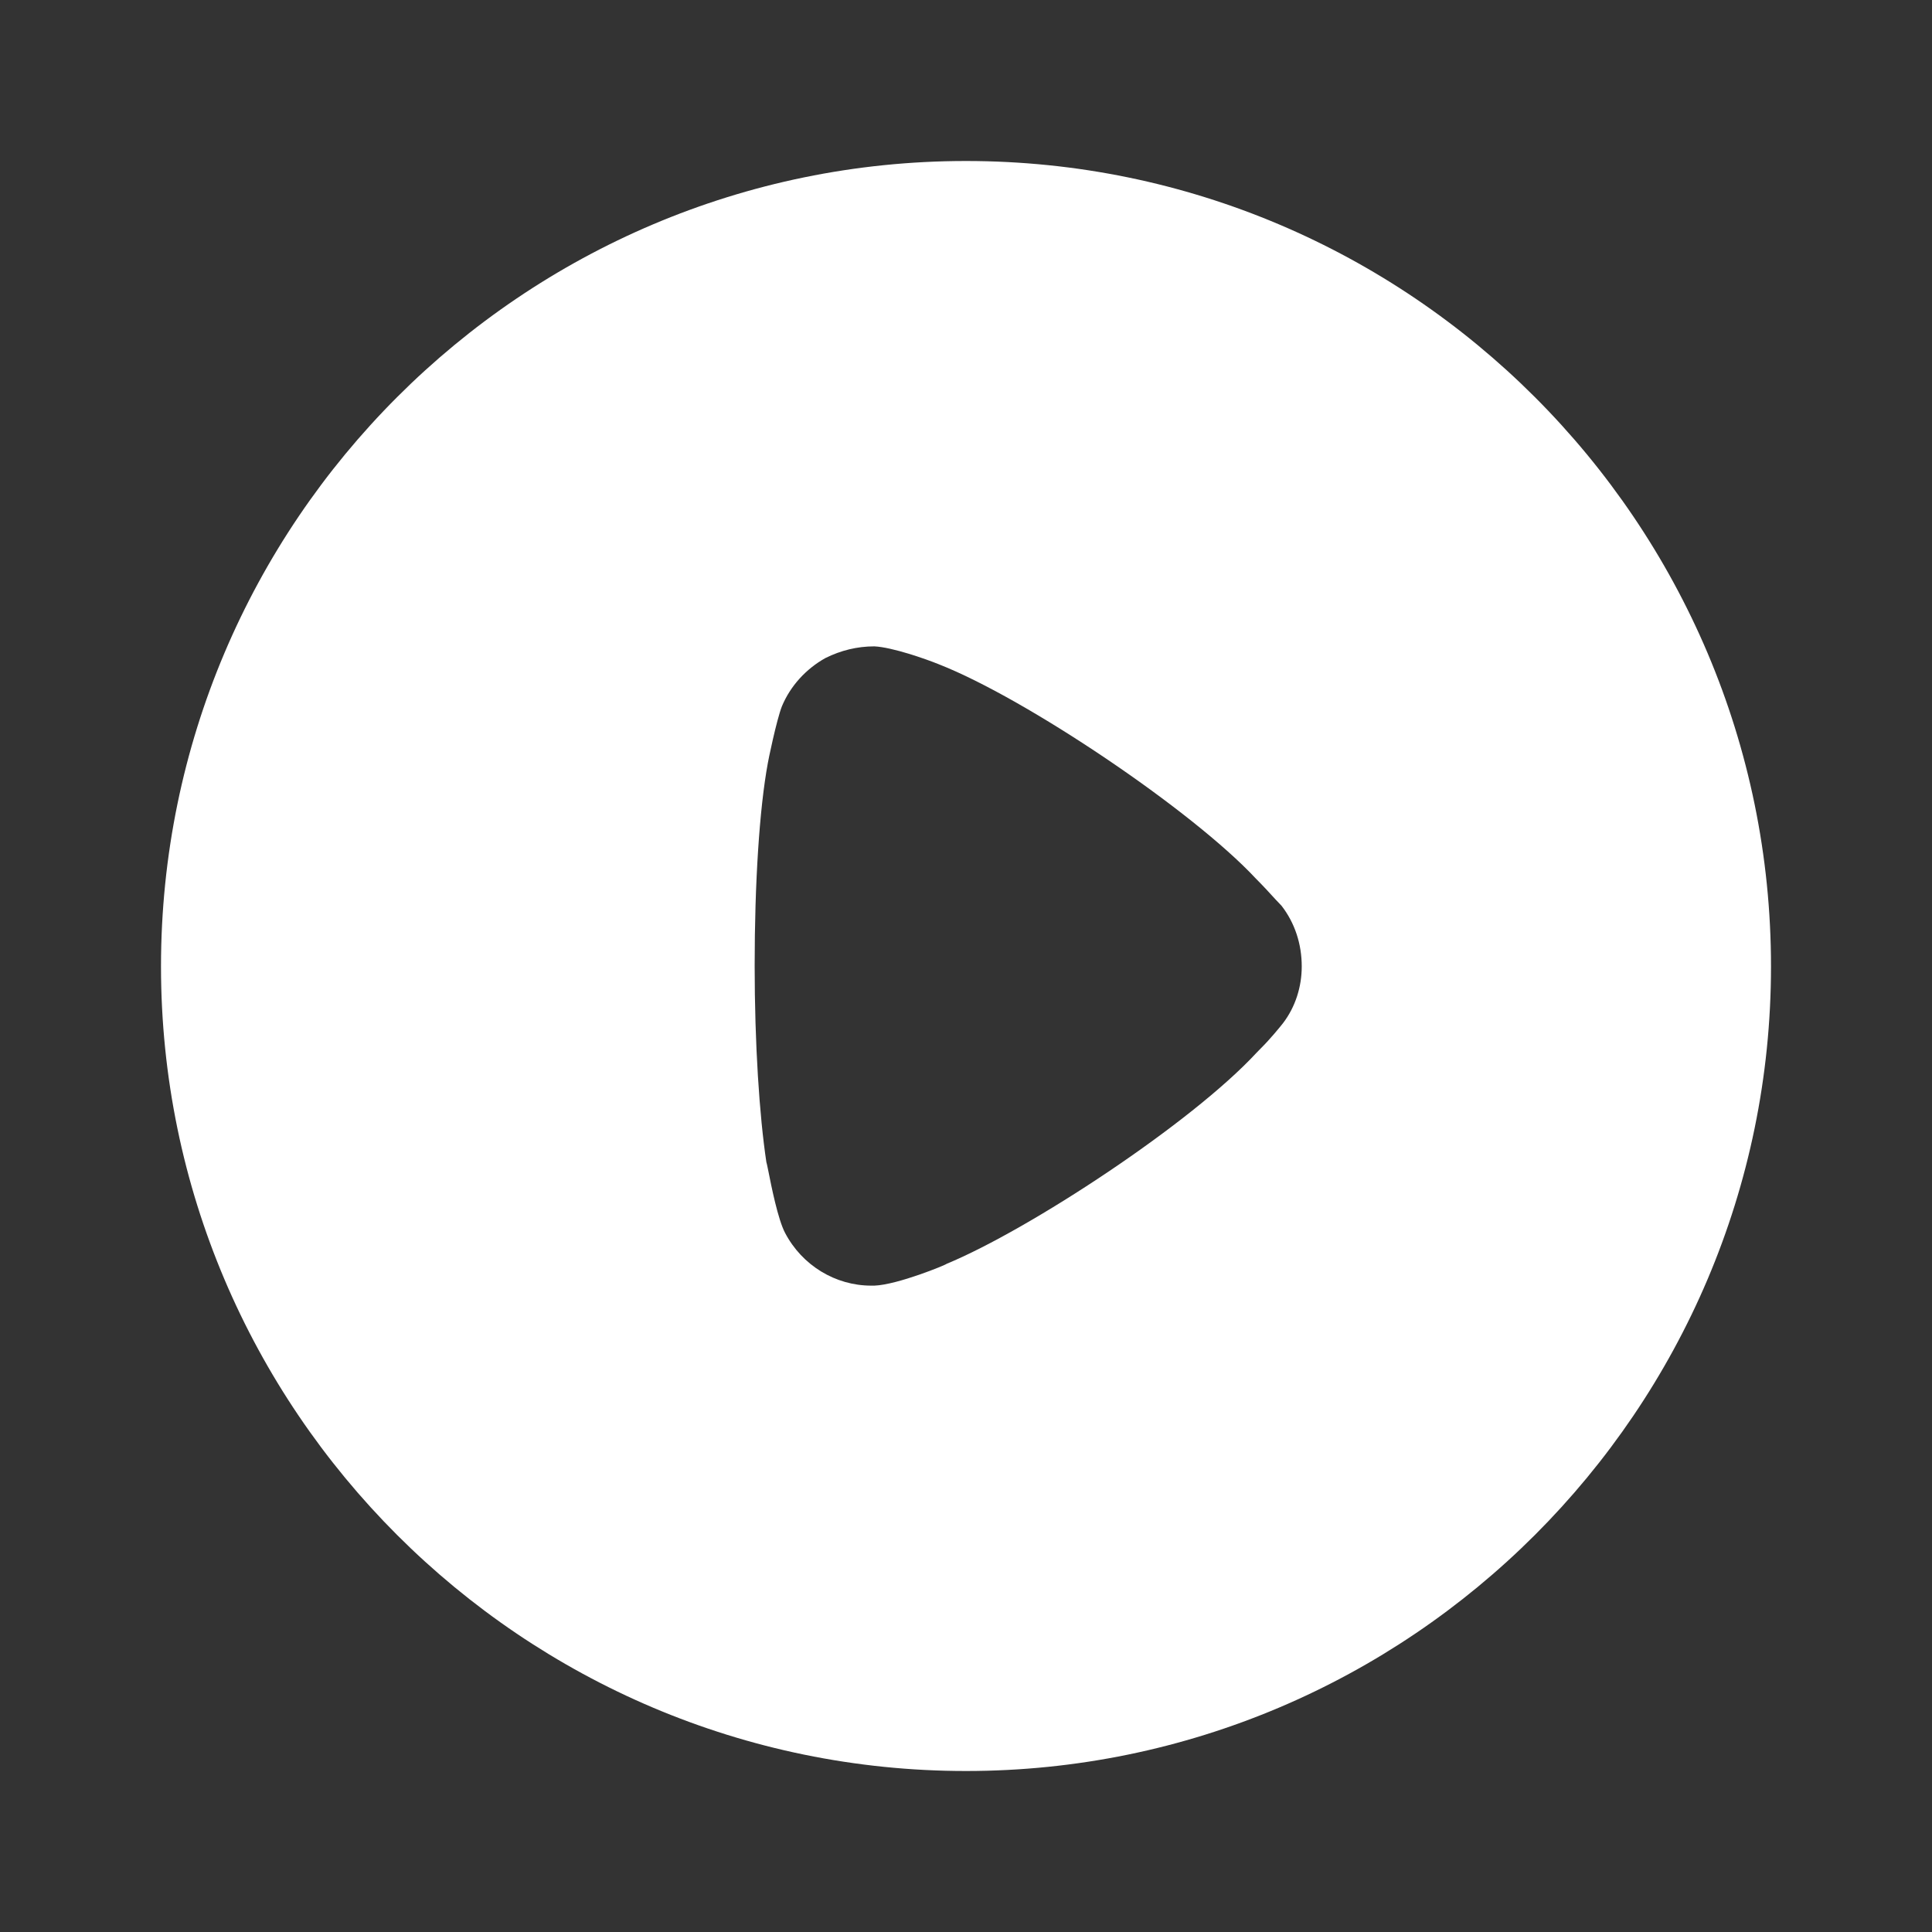 <svg width="18" height="18" viewBox="0 0 18 18" fill="none" xmlns="http://www.w3.org/2000/svg">
<rect x="0" y="0" width="18" height="18" fill="#333333" stroke="none"/>
<path fill-rule="evenodd" clip-rule="evenodd" d="M1.5 9.004C1.5 4.865 4.866 1.5 9 1.5C13.134 1.5 16.5 4.865 16.5 9.004C16.5 13.135 13.134 16.5 9 16.5C4.866 16.5 1.5 13.135 1.5 9.004ZM11.751 9.763C11.831 9.684 11.932 9.561 11.954 9.532C12.07 9.38 12.128 9.192 12.128 9.004C12.128 8.794 12.063 8.598 11.94 8.439C11.93 8.429 11.91 8.408 11.884 8.38C11.836 8.327 11.767 8.252 11.701 8.186C11.107 7.549 9.558 6.507 8.747 6.189C8.624 6.139 8.313 6.03 8.146 6.022C7.987 6.022 7.835 6.059 7.69 6.131C7.509 6.232 7.364 6.391 7.285 6.58C7.234 6.71 7.154 7.101 7.154 7.108C7.075 7.535 7.031 8.229 7.031 8.996C7.031 9.728 7.075 10.393 7.14 10.827C7.142 10.829 7.148 10.86 7.158 10.908C7.187 11.055 7.248 11.36 7.314 11.486C7.473 11.79 7.784 11.978 8.117 11.978H8.146C8.363 11.97 8.819 11.782 8.819 11.775C9.587 11.457 11.1 10.465 11.708 9.807L11.751 9.763Z" fill="white"/>
</svg>
